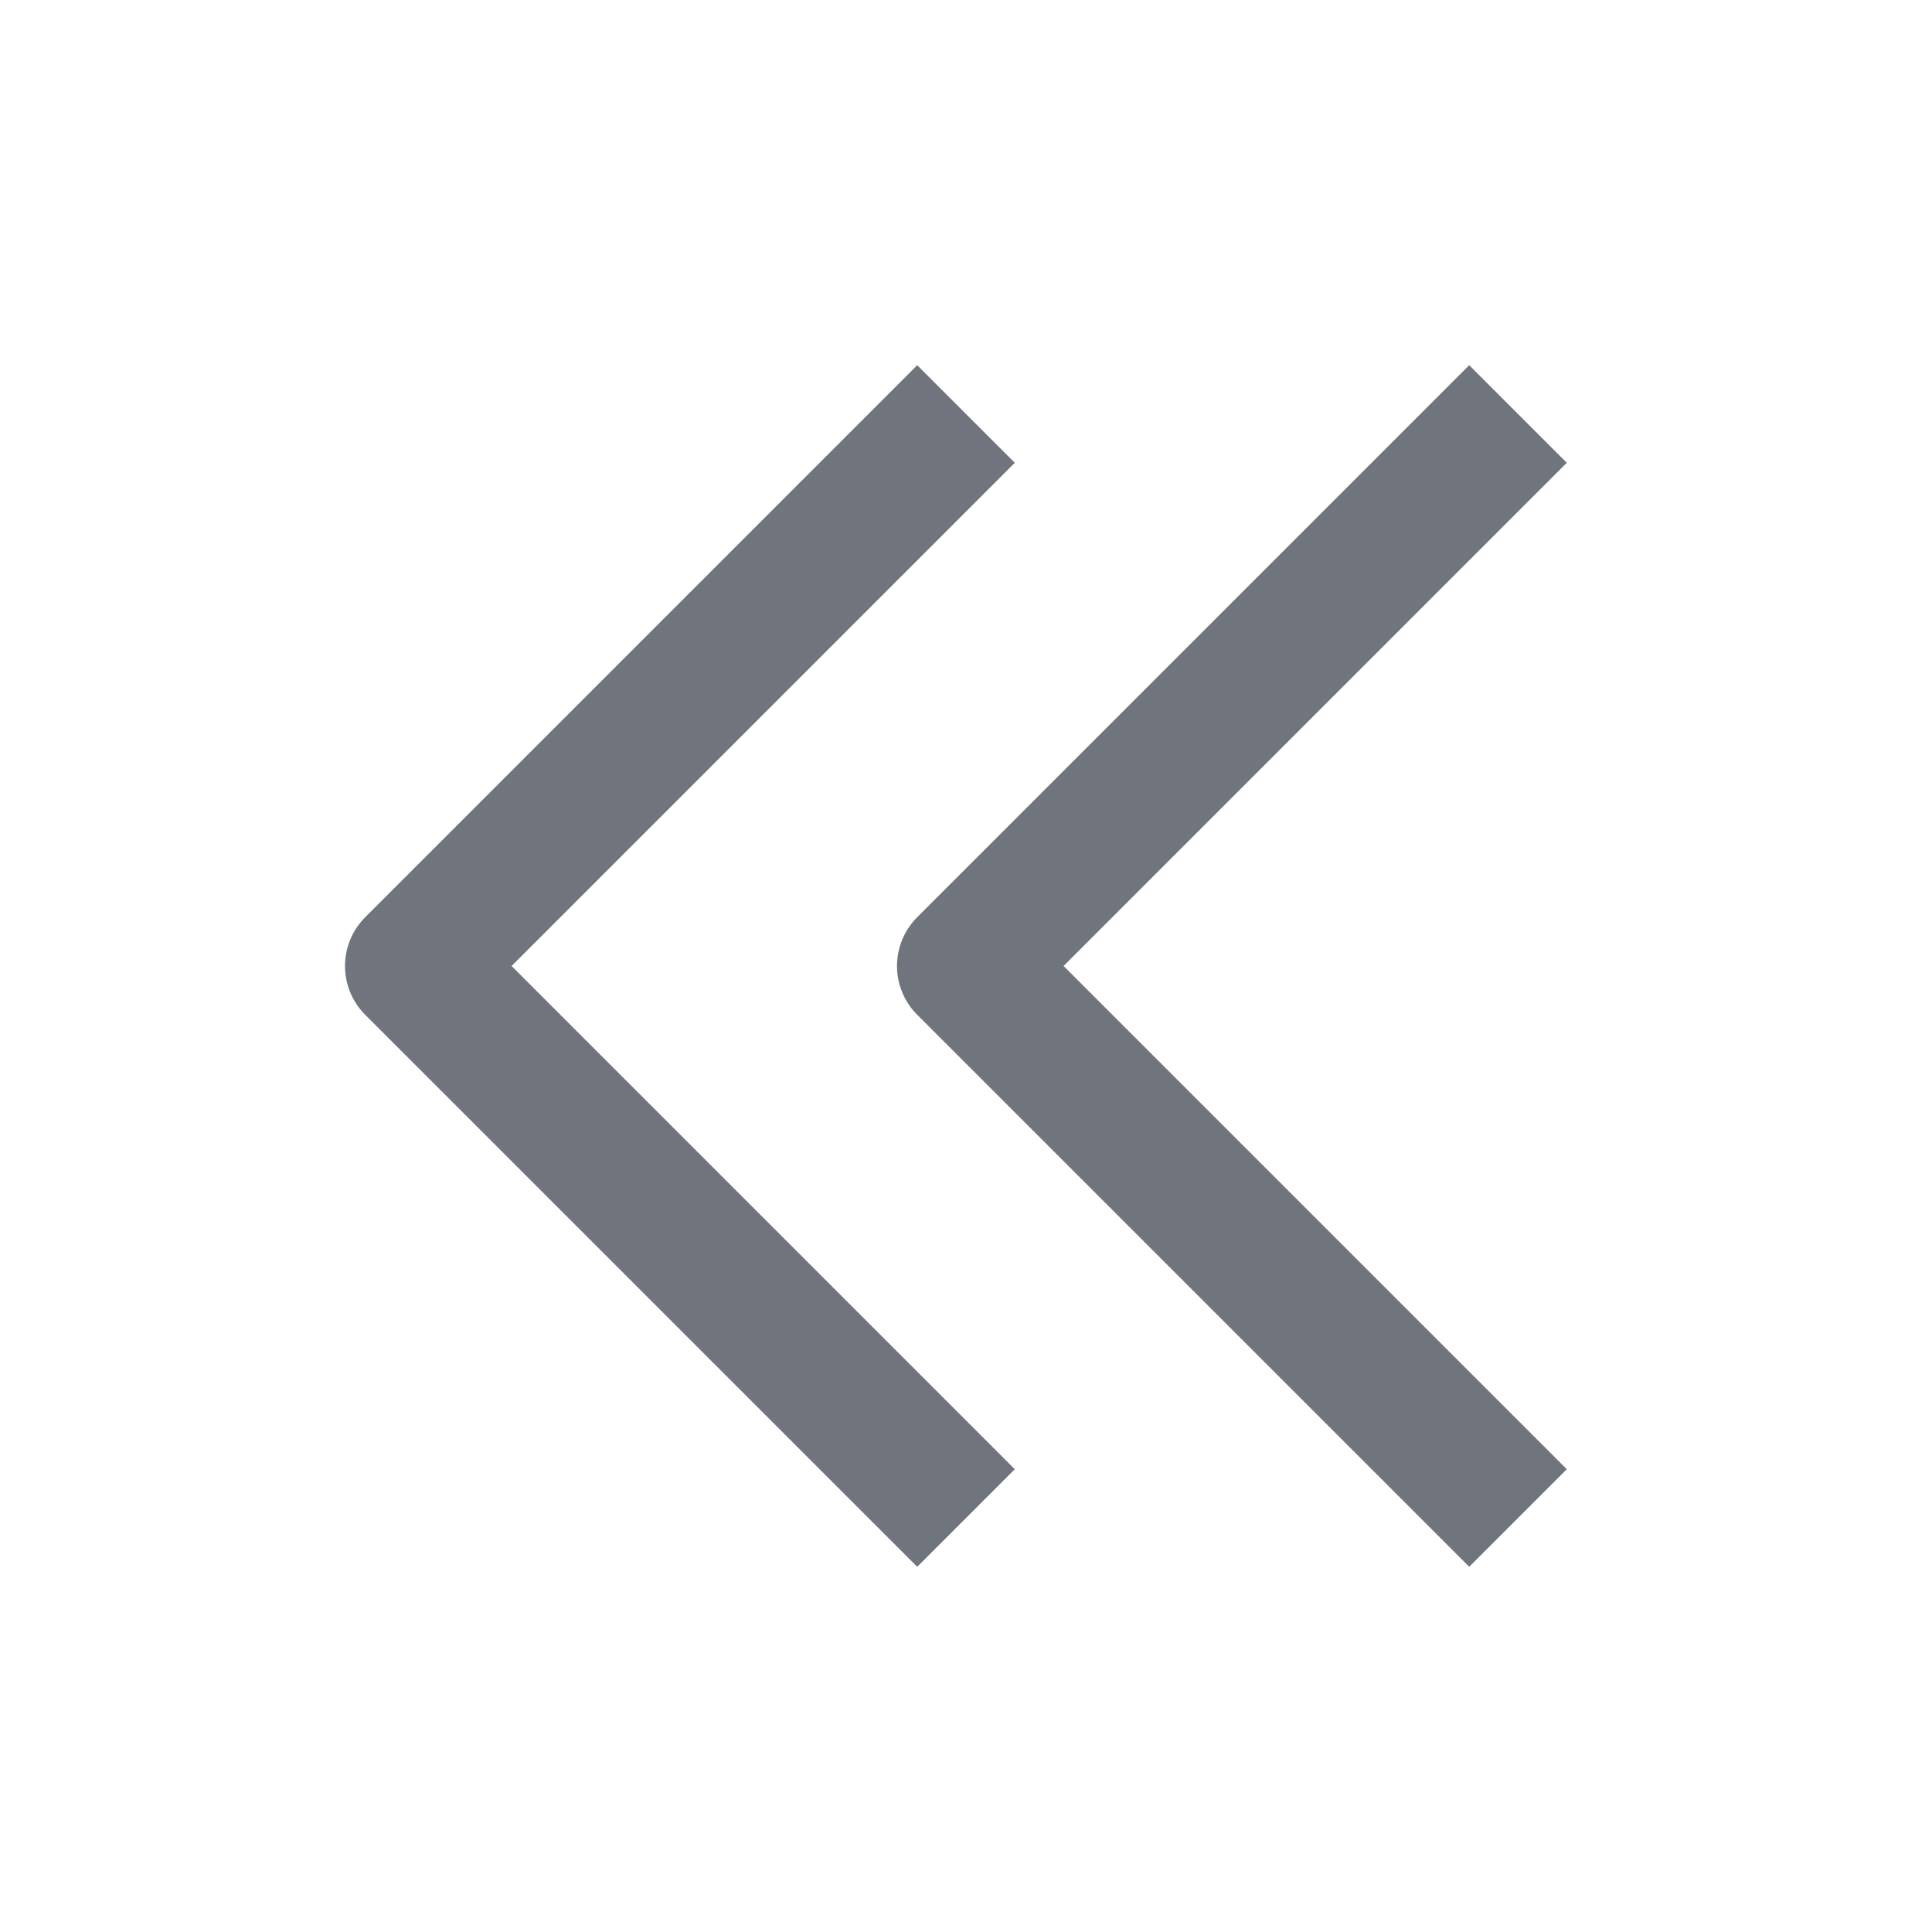 <svg width="21" height="21" viewBox="0 0 21 21" fill="none" xmlns="http://www.w3.org/2000/svg">
<path d="M16.5 16.5L10.5 10.5L16.5 4.5" stroke="#70747D" stroke-width="1.5" stroke-linejoin="round"/>
<path d="M10.5 16.5L4.5 10.5L10.5 4.5" stroke="#70747D" stroke-width="1.5" stroke-linejoin="round"/>
</svg>
